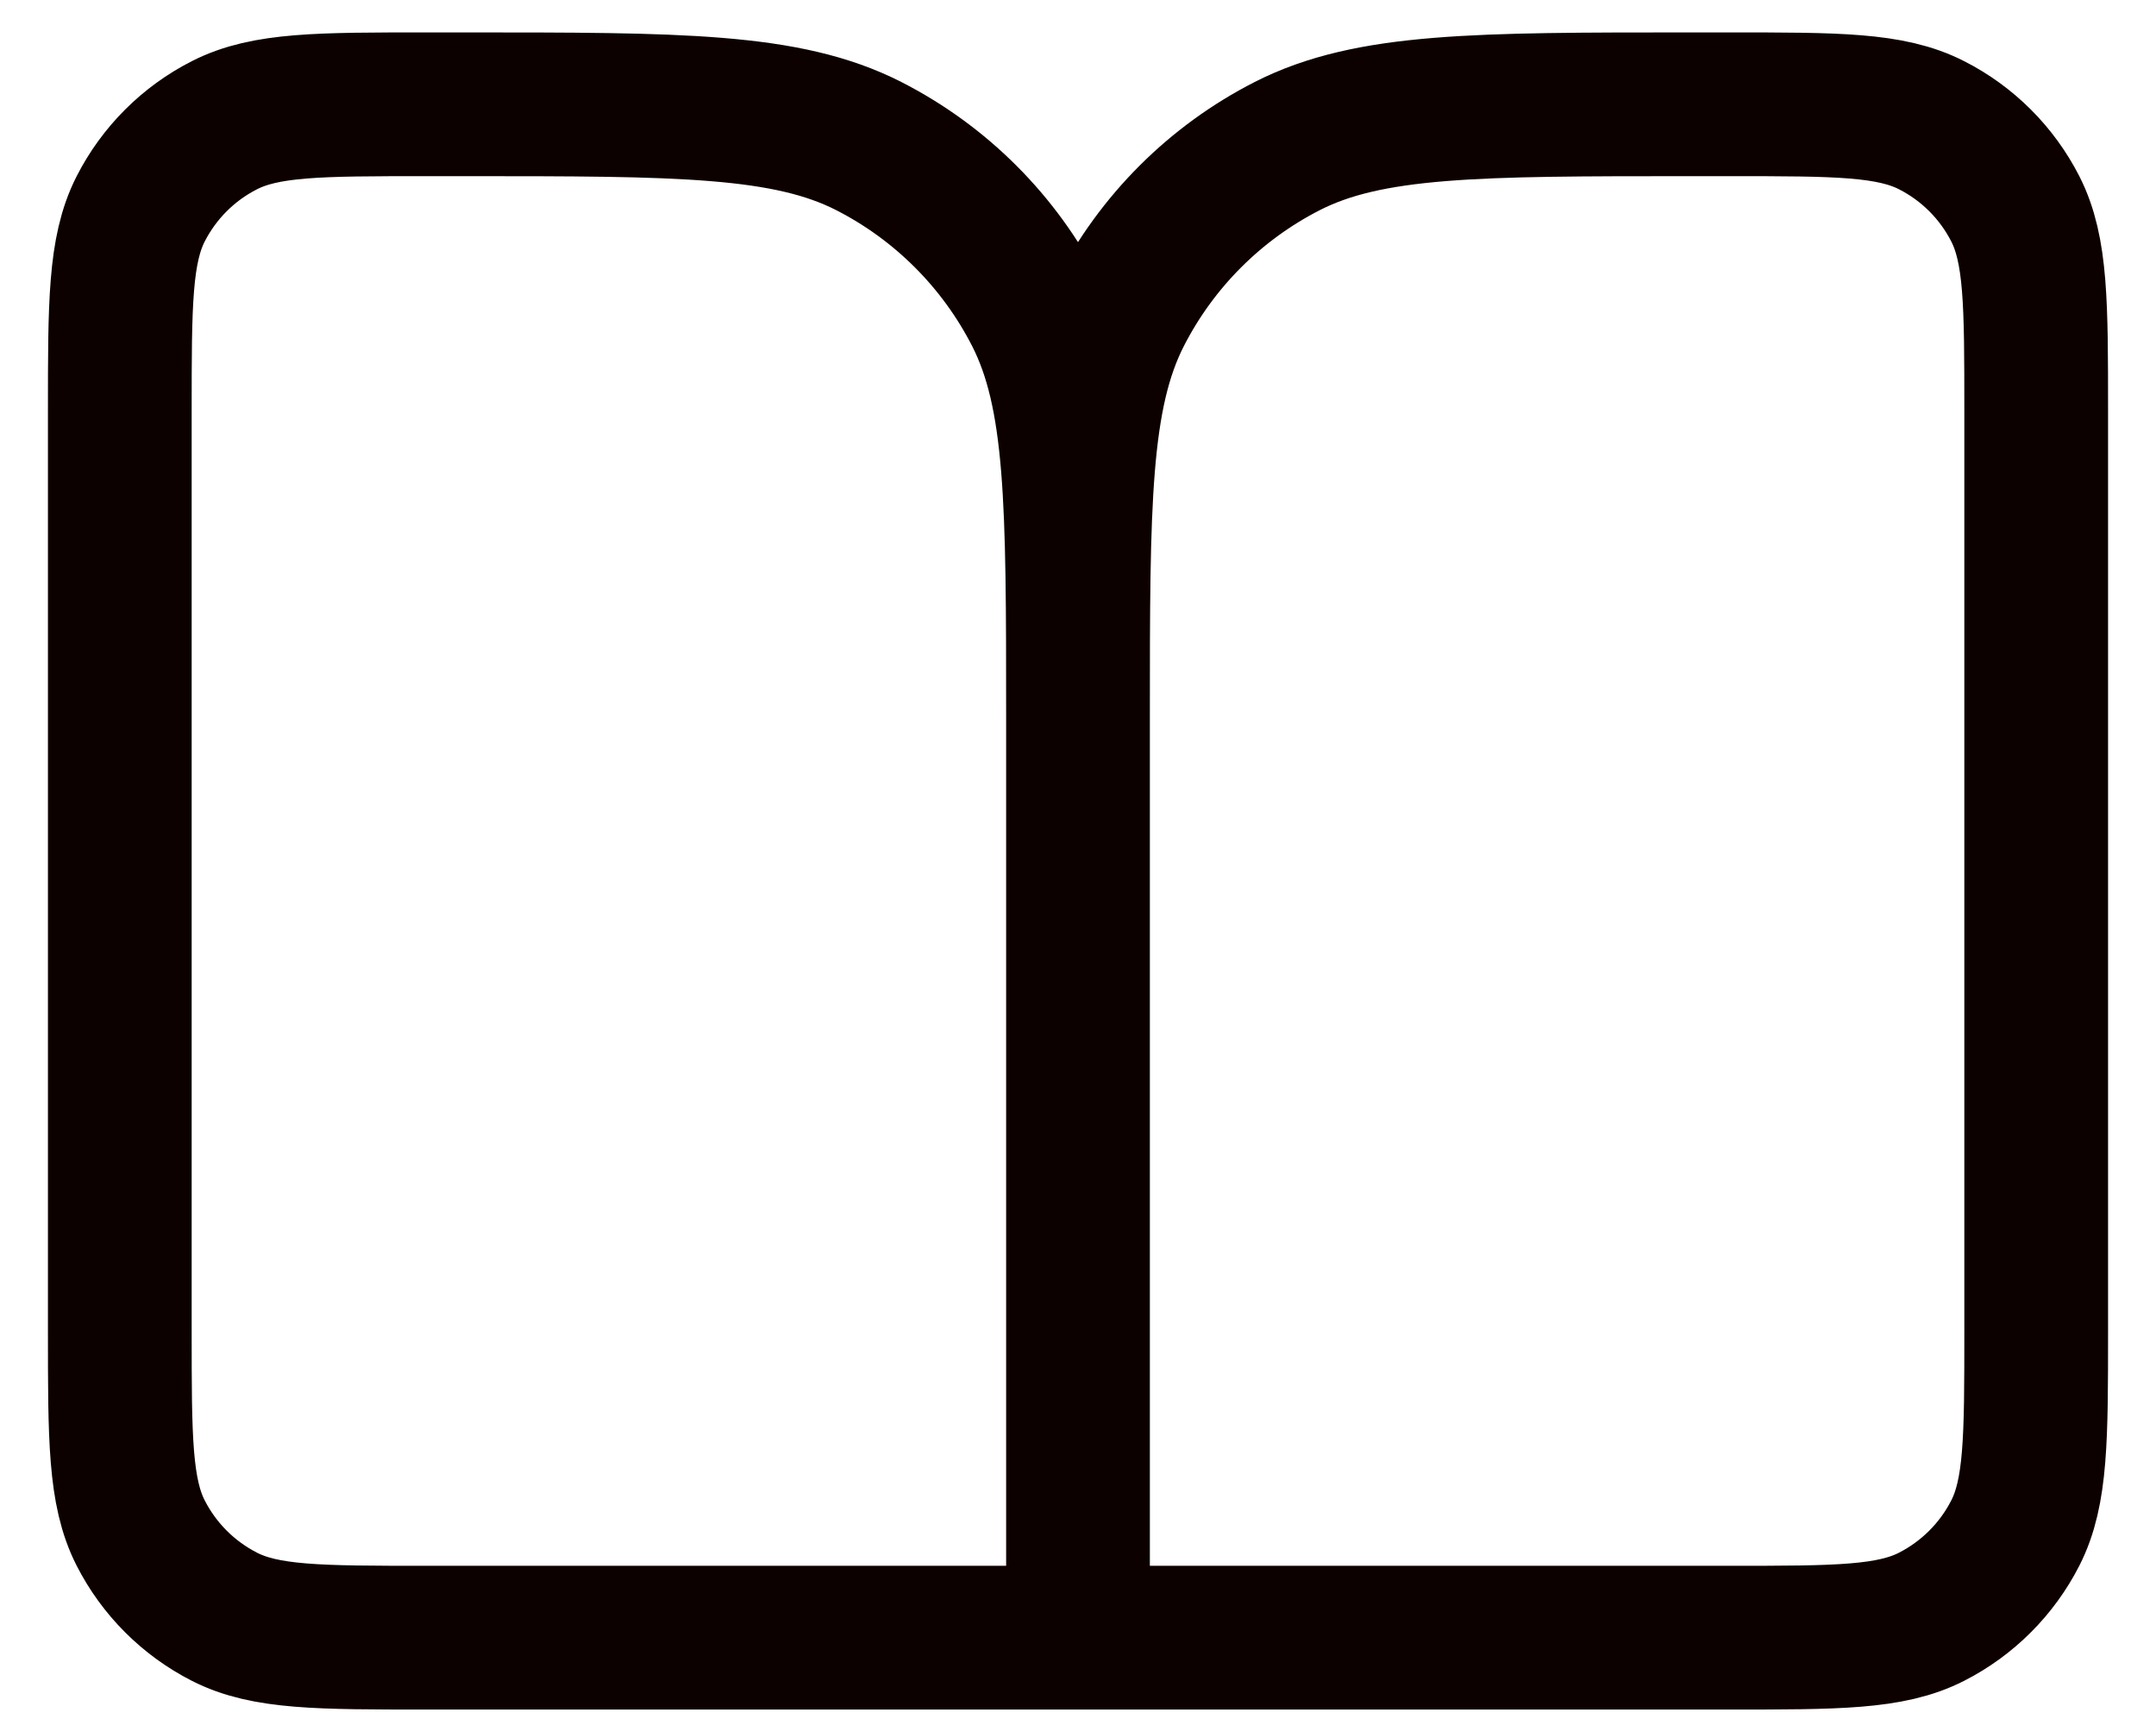 <svg width="30" height="24" viewBox="0 0 30 24" fill="none" xmlns="http://www.w3.org/2000/svg">
<path d="M15 22.785H5.933C4.44 22.785 3.693 22.785 3.123 22.494C2.621 22.238 2.213 21.83 1.957 21.328C1.667 20.758 1.667 20.011 1.667 18.518V5.718C1.667 4.224 1.667 3.478 1.957 2.907C2.213 2.405 2.621 1.997 3.123 1.742C3.693 1.451 4.44 1.451 5.933 1.451H6.467C9.454 1.451 10.947 1.451 12.088 2.032C13.091 2.544 13.907 3.36 14.419 4.363C15 5.504 15 6.998 15 9.985M15 22.785V9.985M15 22.785H24.067C25.56 22.785 26.307 22.785 26.877 22.494C27.379 22.238 27.787 21.83 28.043 21.328C28.333 20.758 28.333 20.011 28.333 18.518V5.718C28.333 4.224 28.333 3.478 28.043 2.907C27.787 2.405 27.379 1.997 26.877 1.742C26.307 1.451 25.56 1.451 24.067 1.451H23.533C20.546 1.451 19.053 1.451 17.912 2.032C16.909 2.544 16.093 3.36 15.581 4.363C15 5.504 15 6.998 15 9.985" stroke="#0D0100" stroke-width="2" stroke-linecap="round" stroke-linejoin="round"/>
</svg>
